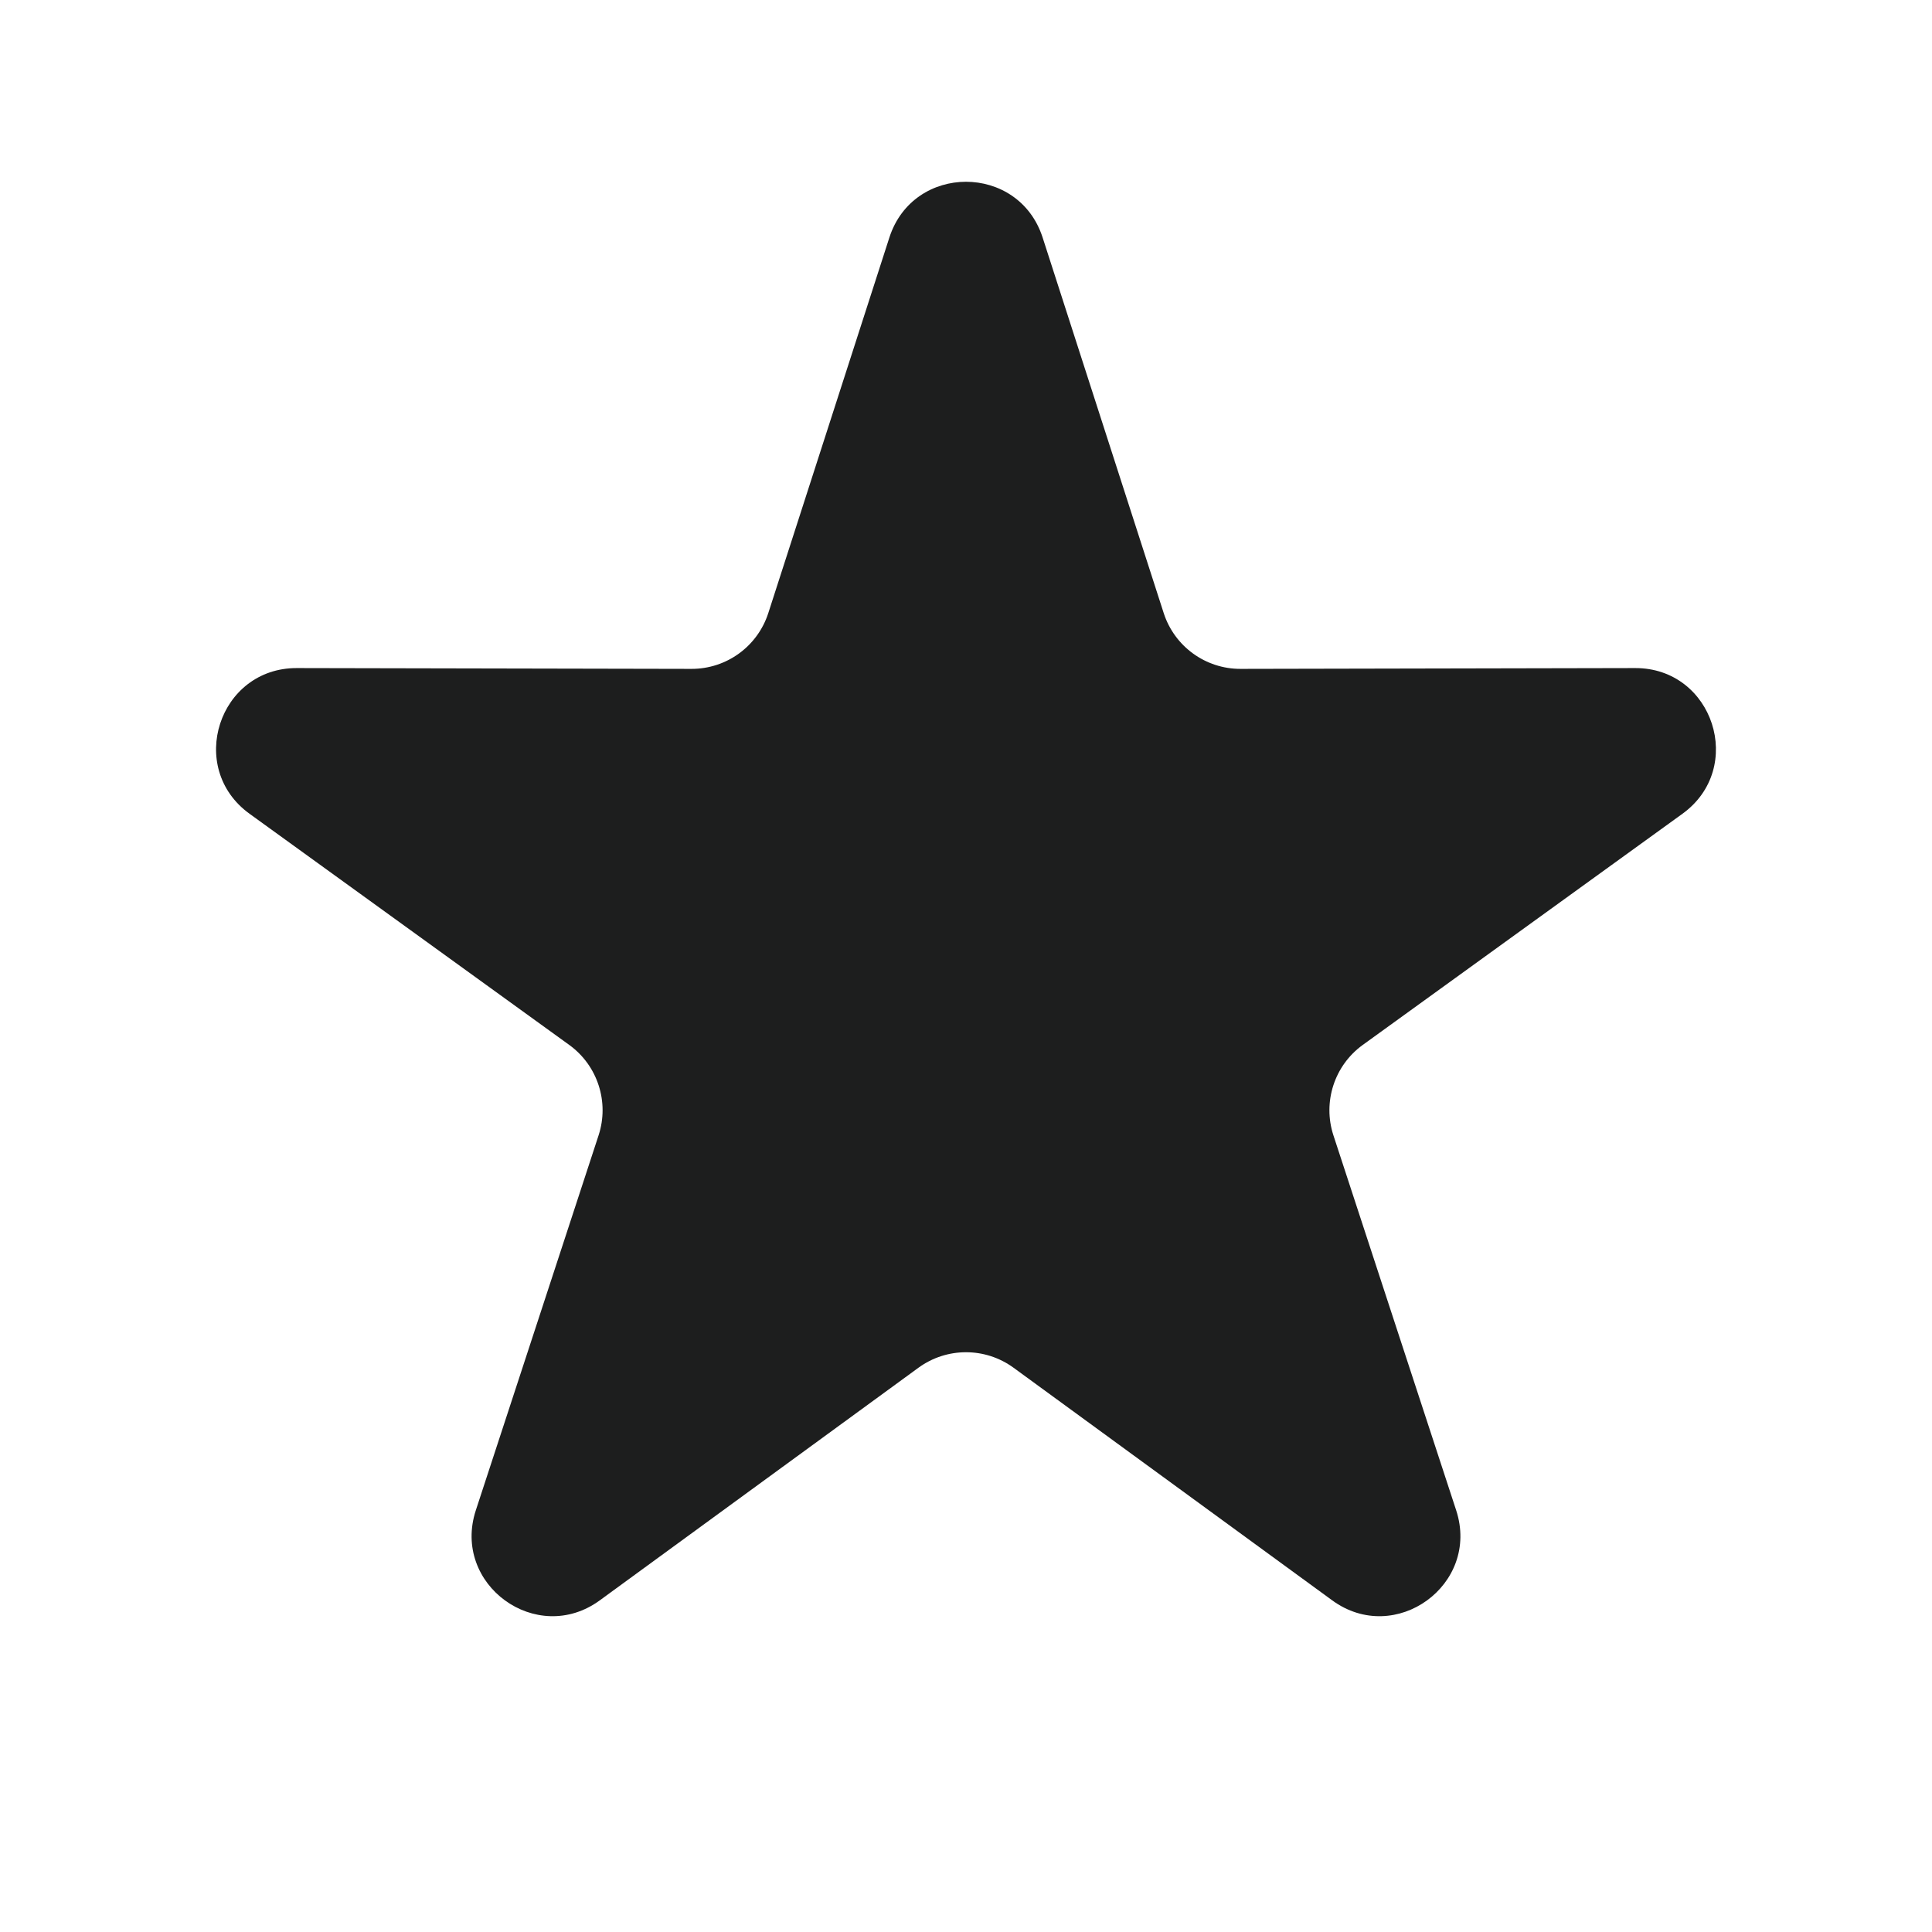 <svg width="24" height="24" viewBox="0 0 24 24" fill="none" xmlns="http://www.w3.org/2000/svg">
<path d="M11.048 2.951C11.346 2.027 12.654 2.027 12.952 2.951L14.456 7.616C14.59 8.03 14.975 8.31 15.41 8.309L20.312 8.299C21.283 8.296 21.687 9.54 20.9 10.109L16.928 12.981C16.576 13.236 16.429 13.69 16.564 14.103L18.089 18.761C18.391 19.684 17.333 20.453 16.549 19.88L12.59 16.99C12.238 16.734 11.762 16.734 11.41 16.99L7.451 19.88C6.667 20.453 5.609 19.684 5.911 18.761L7.436 14.103C7.571 13.69 7.424 13.236 7.072 12.981L3.1 10.109C2.313 9.54 2.717 8.296 3.688 8.299L8.59 8.309C9.025 8.31 9.41 8.03 9.544 7.616L11.048 2.951Z" fill="#1D1E1E"/>
</svg>
